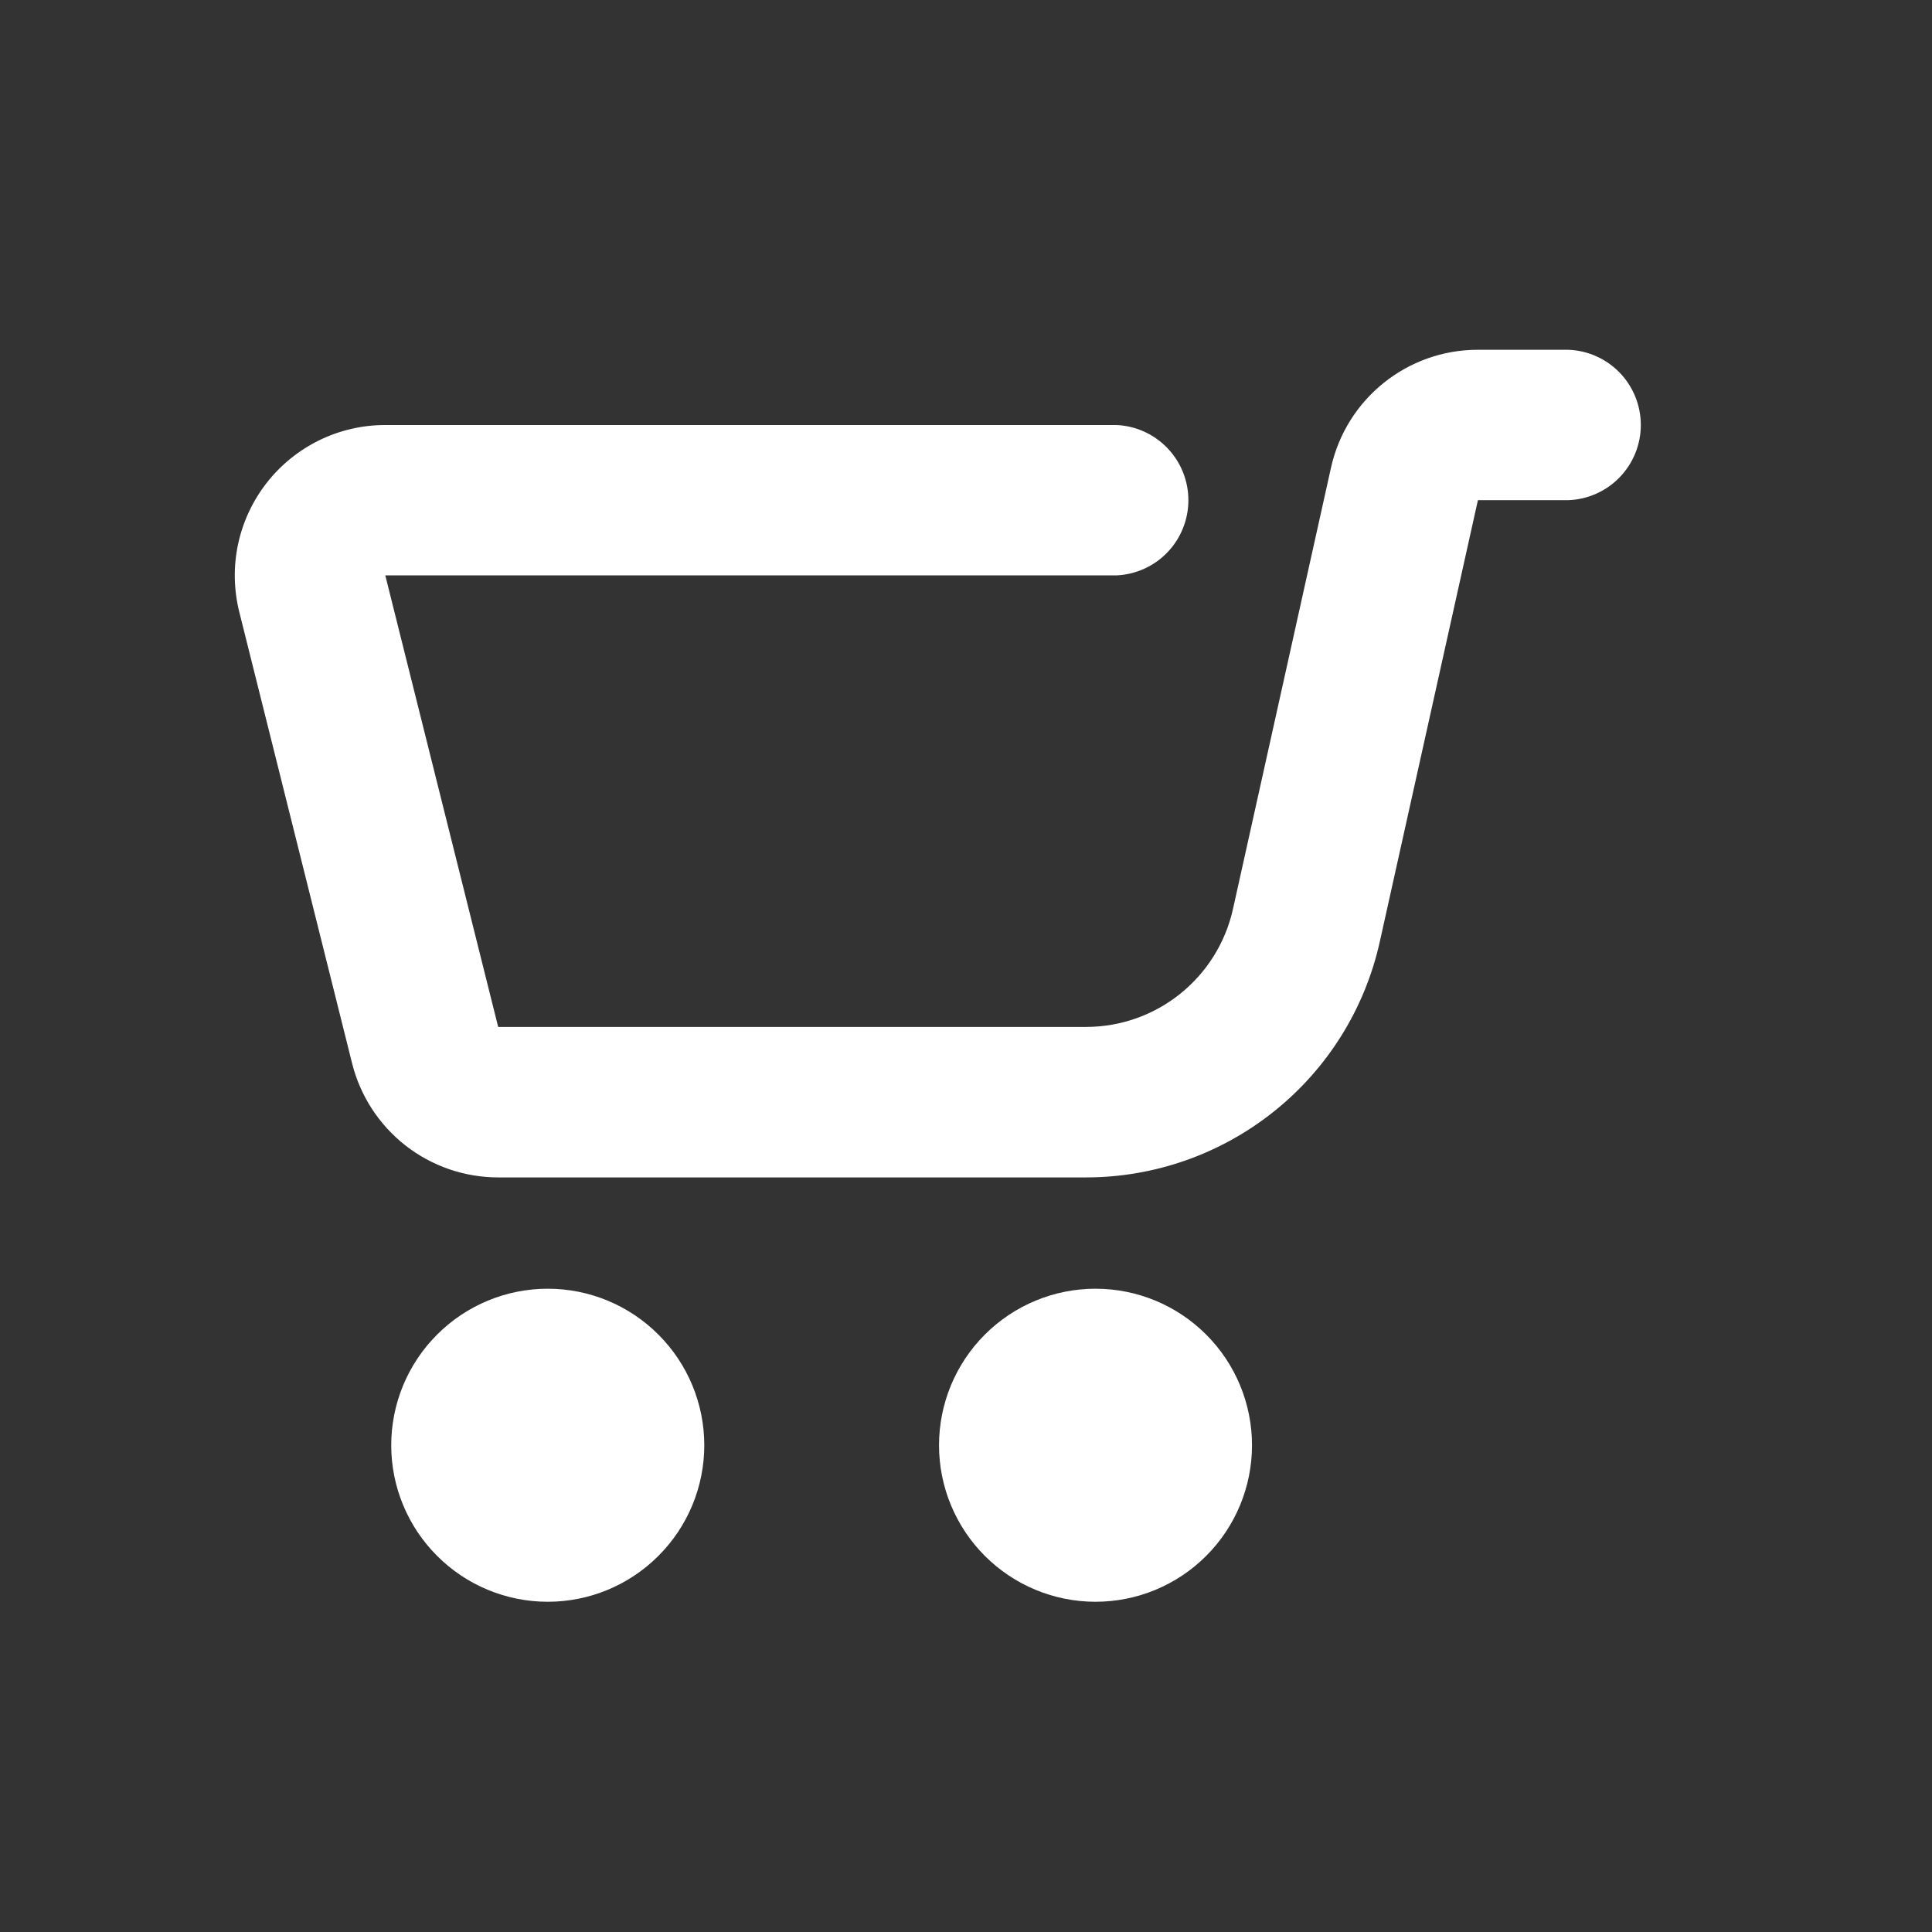 <svg width="28" height="28" viewBox="0 0 28 28" fill="none" xmlns="http://www.w3.org/2000/svg">
<rect x="0" y="0" width="28" height="28" fill="#333333" stroke="none"/>
<path d="M15.877 23.214C16.479 23.214 17.055 22.975 17.481 22.549C17.906 22.124 18.145 21.547 18.145 20.946C18.145 20.344 17.906 19.767 17.481 19.342C17.055 18.916 16.479 18.677 15.877 18.677C15.275 18.677 14.699 18.916 14.273 19.342C13.848 19.767 13.609 20.344 13.609 20.946C13.609 21.547 13.848 22.124 14.273 22.549C14.699 22.975 15.275 23.214 15.877 23.214ZM7.939 23.214C8.54 23.214 9.117 22.975 9.542 22.549C9.968 22.124 10.207 21.547 10.207 20.946C10.207 20.344 9.968 19.767 9.542 19.342C9.117 18.916 8.54 18.677 7.939 18.677C7.337 18.677 6.76 18.916 6.335 19.342C5.909 19.767 5.67 20.344 5.67 20.946C5.67 21.547 5.909 22.124 6.335 22.549C6.76 22.975 7.337 23.214 7.939 23.214ZM22.725 7.249C23.008 7.24 23.276 7.121 23.473 6.918C23.67 6.714 23.78 6.442 23.78 6.159C23.78 5.876 23.67 5.604 23.473 5.4C23.276 5.197 23.008 5.078 22.725 5.069H21.419C20.396 5.069 19.512 5.779 19.29 6.777L17.869 13.175C17.646 14.173 16.762 14.883 15.739 14.883H7.22L5.584 8.339H16.182C16.463 8.326 16.727 8.206 16.921 8.003C17.115 7.8 17.223 7.53 17.223 7.249C17.223 6.969 17.115 6.699 16.921 6.496C16.727 6.293 16.463 6.172 16.182 6.16H5.584C5.253 6.159 4.926 6.235 4.628 6.38C4.33 6.526 4.069 6.737 3.865 6.998C3.661 7.26 3.519 7.564 3.45 7.888C3.381 8.213 3.388 8.548 3.468 8.87L5.103 15.411C5.221 15.883 5.494 16.302 5.877 16.602C6.261 16.901 6.733 17.064 7.22 17.064H15.739C16.731 17.064 17.694 16.725 18.468 16.104C19.243 15.483 19.782 14.617 19.997 13.648L21.419 7.249H22.725Z" fill="white"/>
</svg>
